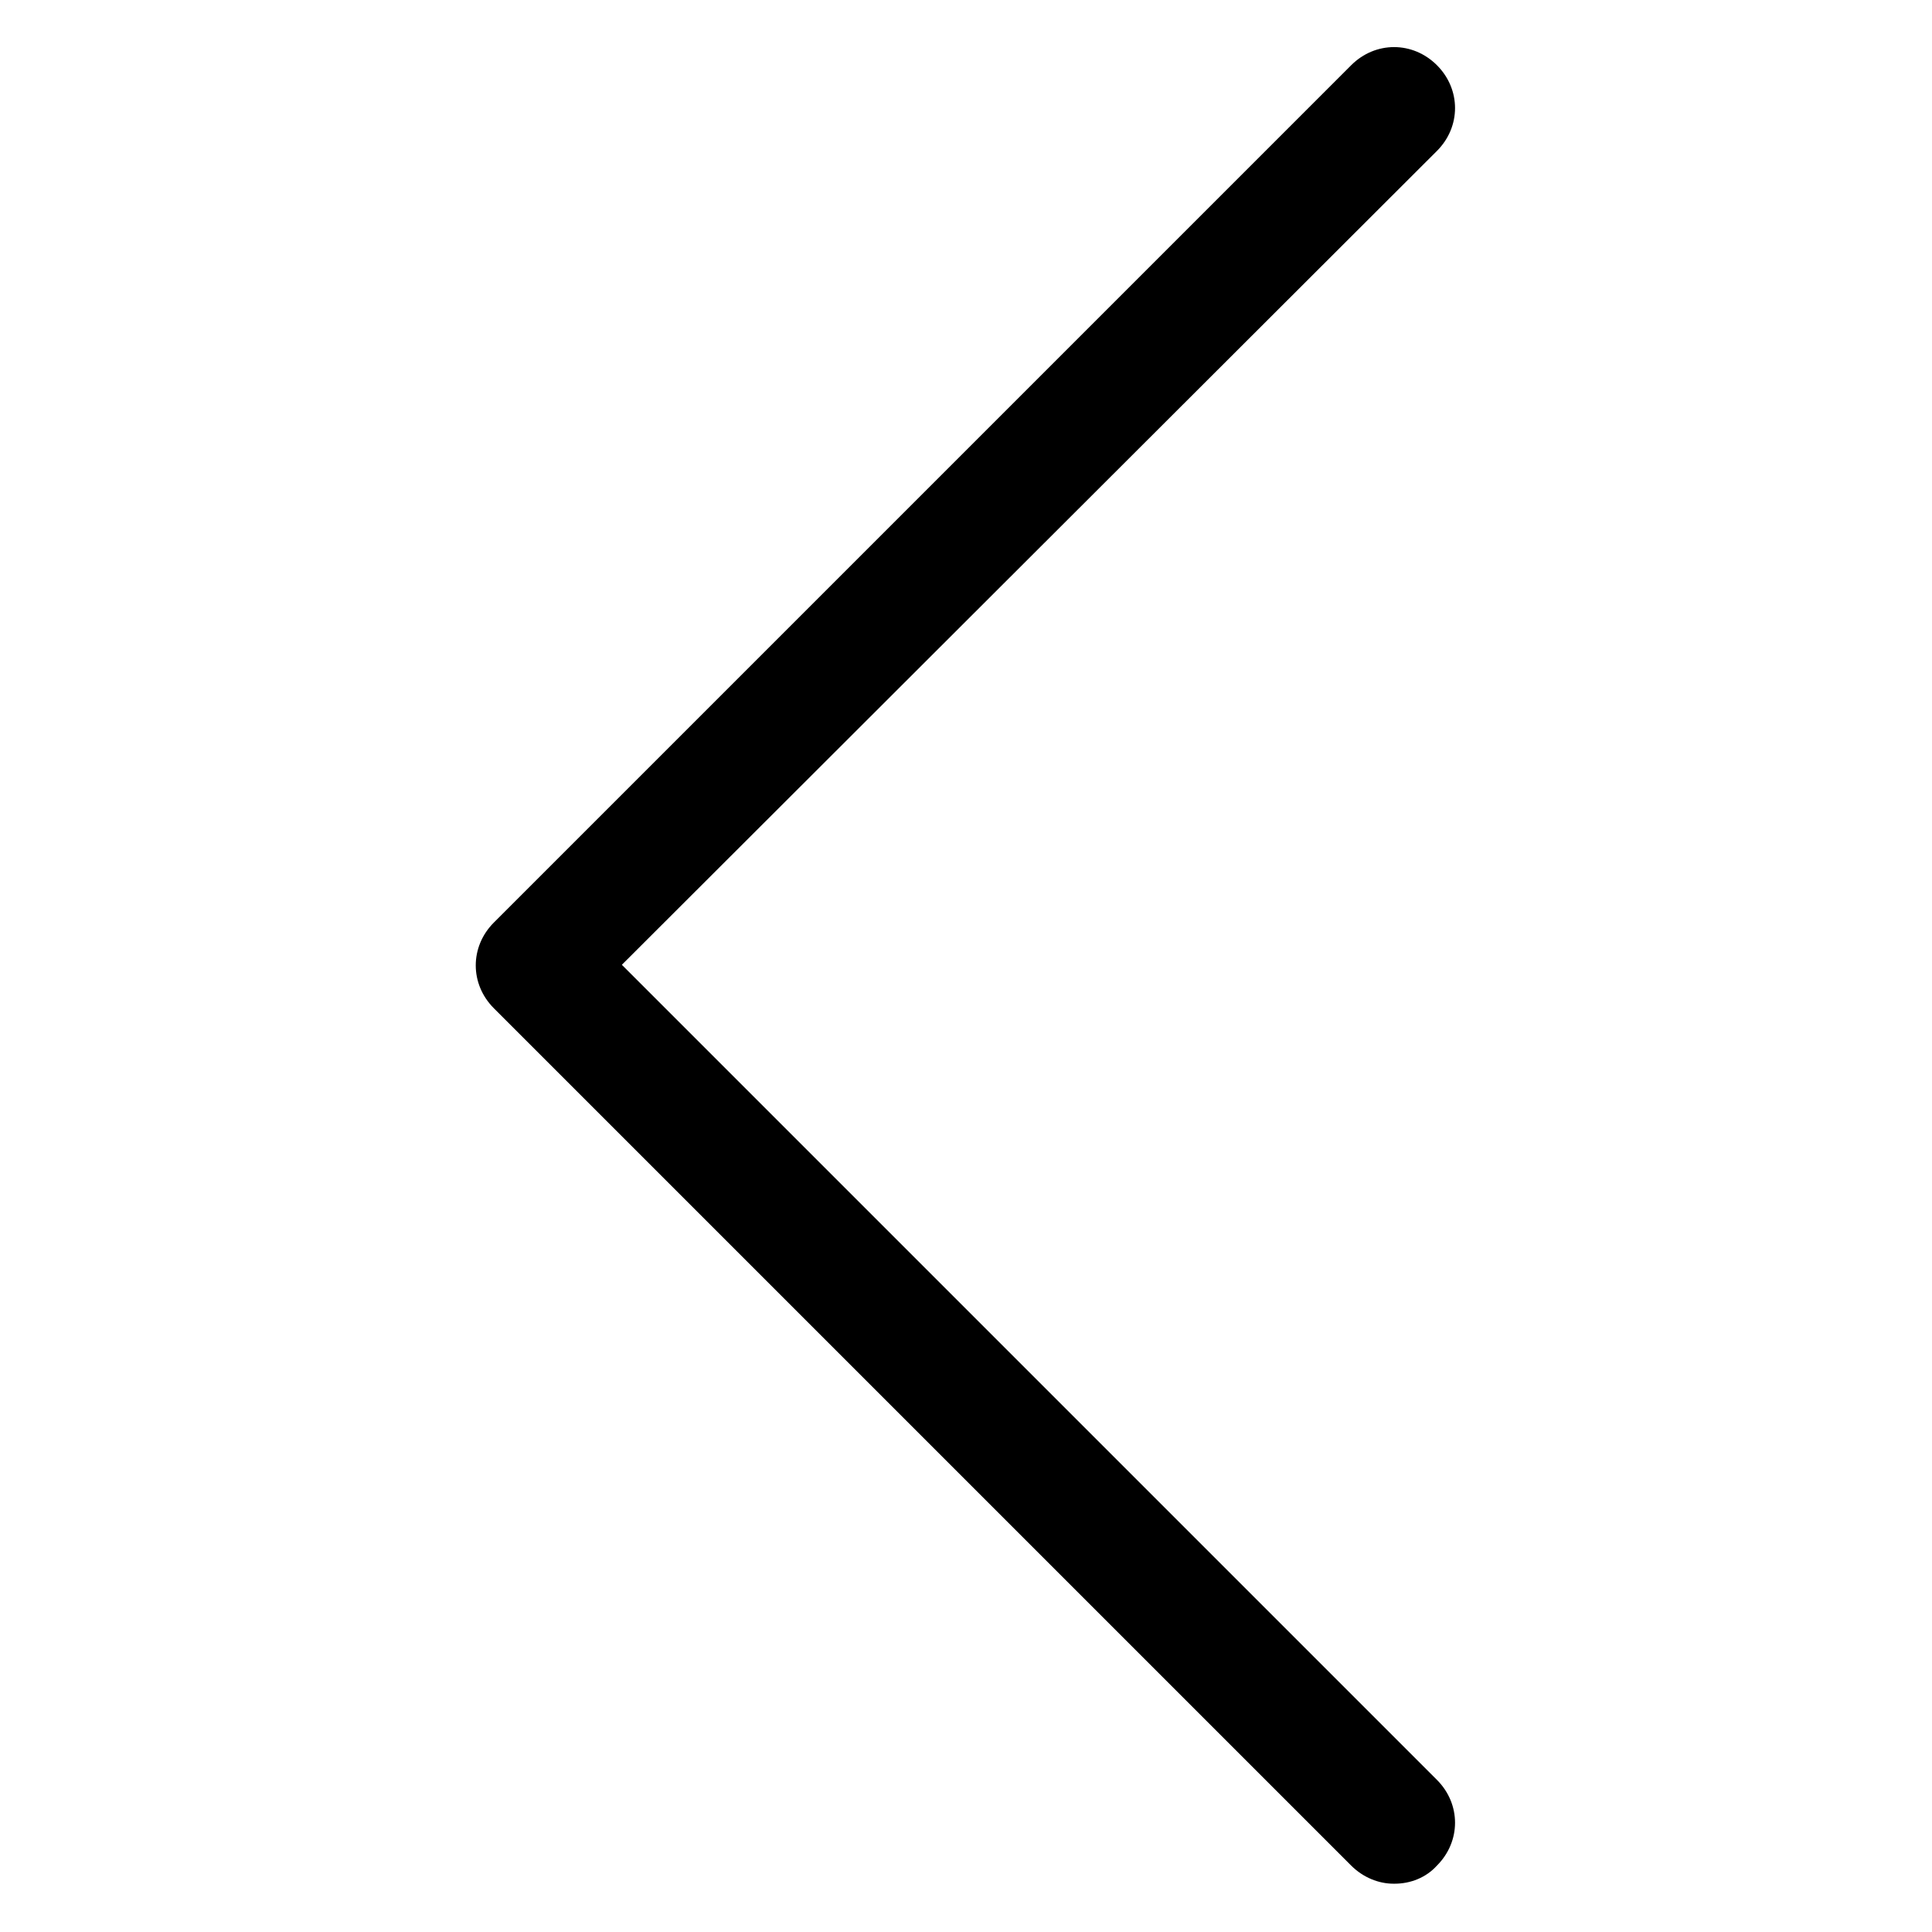 <svg xmlns="http://www.w3.org/2000/svg" viewBox="0 0 16 16"><path d="M11.55 15.6c.13 0 .26-.05.35-.15.2-.2.2-.51 0-.71L5.15 7.99l6.75-6.74c.2-.2.2-.51 0-.71s-.51-.2-.71 0l-7.1 7.1c-.2.2-.2.51 0 .71l7.1 7.1c.1.1.23.15.35.15Z" /></svg>